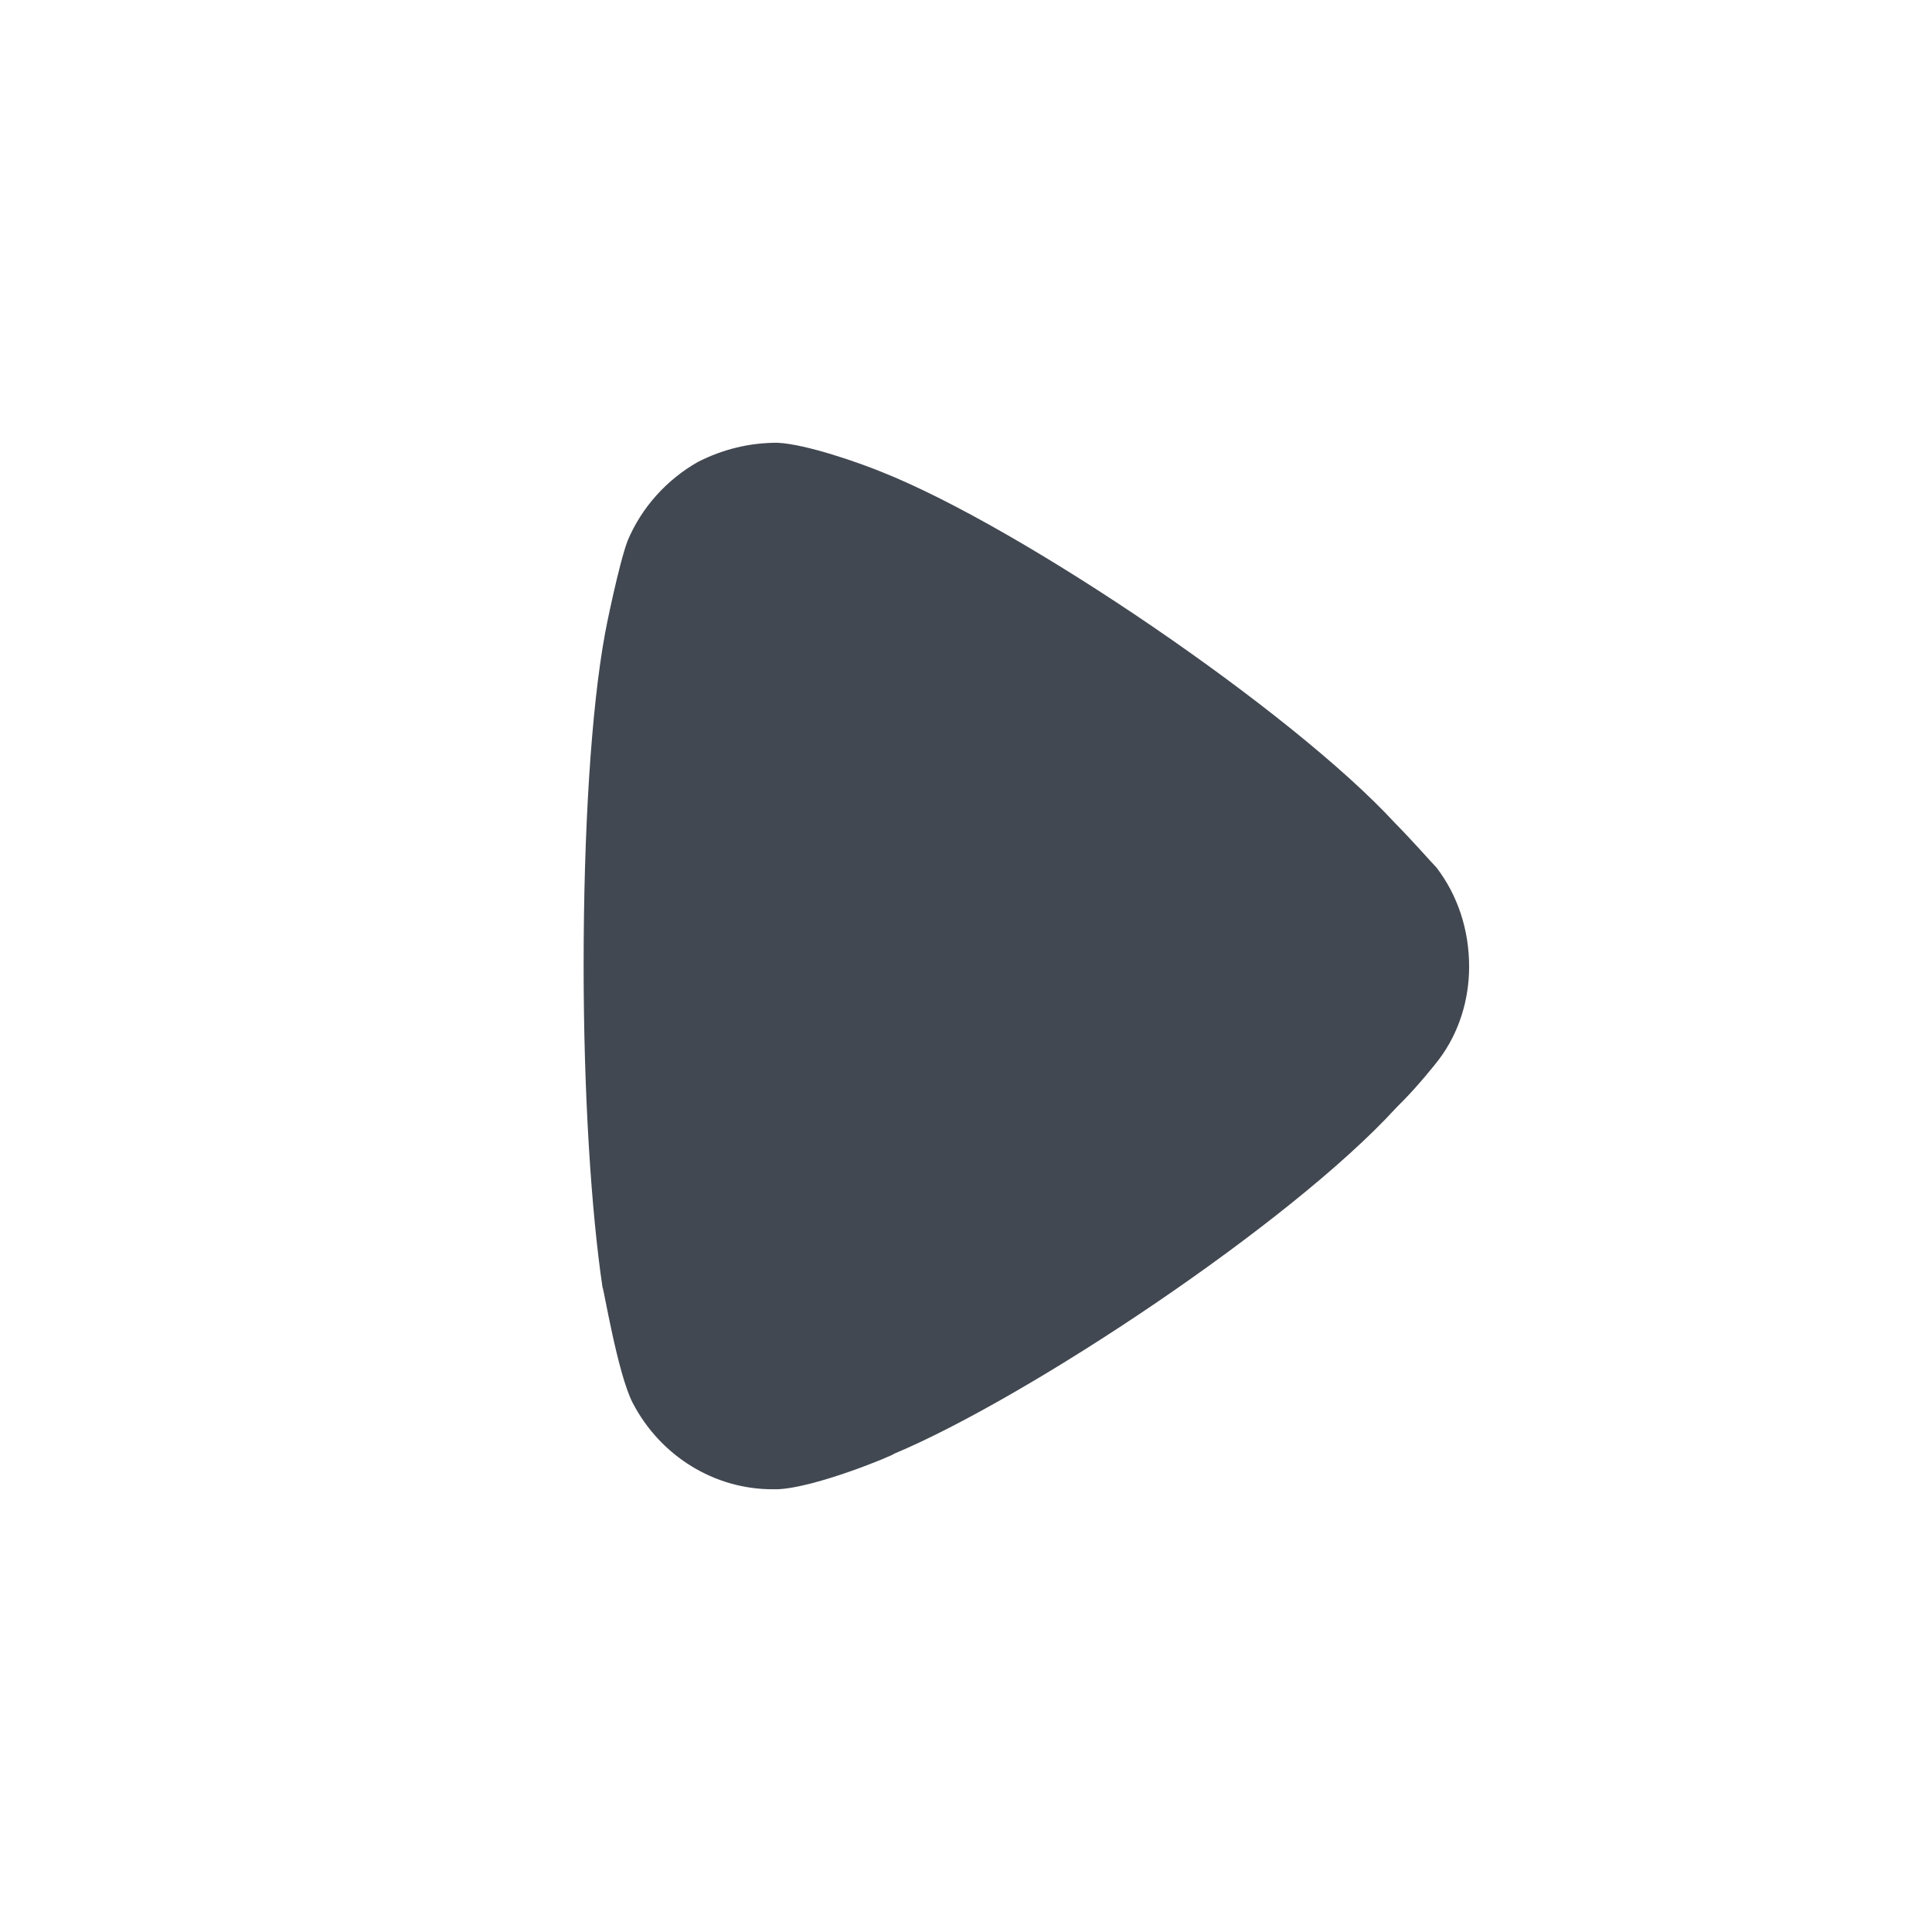 <?xml version="1.0" encoding="UTF-8"?>
<svg width="24px" height="24px" viewBox="0 0 24 24" version="1.1" xmlns="http://www.w3.org/2000/svg" xmlns:xlink="http://www.w3.org/1999/xlink">
    <title>Icon/Play</title>
    <g id="Icon/Play" stroke="none" stroke-width="1" fill="none" fill-rule="evenodd">
        <path d="M17.875,13.161 C17.828,13.224 17.609,13.493 17.438,13.666 L17.344,13.761 C16.031,15.199 12.766,17.363 11.109,18.058 C11.109,18.074 10.125,18.484 9.656,18.5 L9.594,18.5 C8.875,18.5 8.203,18.089 7.859,17.426 C7.672,17.063 7.5,16.004 7.484,15.988 C7.344,15.041 7.25,13.589 7.25,11.992 C7.25,10.318 7.344,8.801 7.516,7.869 C7.516,7.854 7.688,7.001 7.797,6.716 C7.969,6.306 8.281,5.958 8.672,5.737 C8.984,5.579 9.312,5.5 9.656,5.5 C10.016,5.516 10.688,5.754 10.953,5.863 C12.703,6.558 16.047,8.833 17.328,10.223 C17.547,10.444 17.781,10.713 17.844,10.776 C18.109,11.123 18.25,11.55 18.25,12.009 C18.25,12.419 18.125,12.829 17.875,13.161" id="↳-🎨-ICON-COLOR" fill="#424851"></path>
    </g>
</svg>
